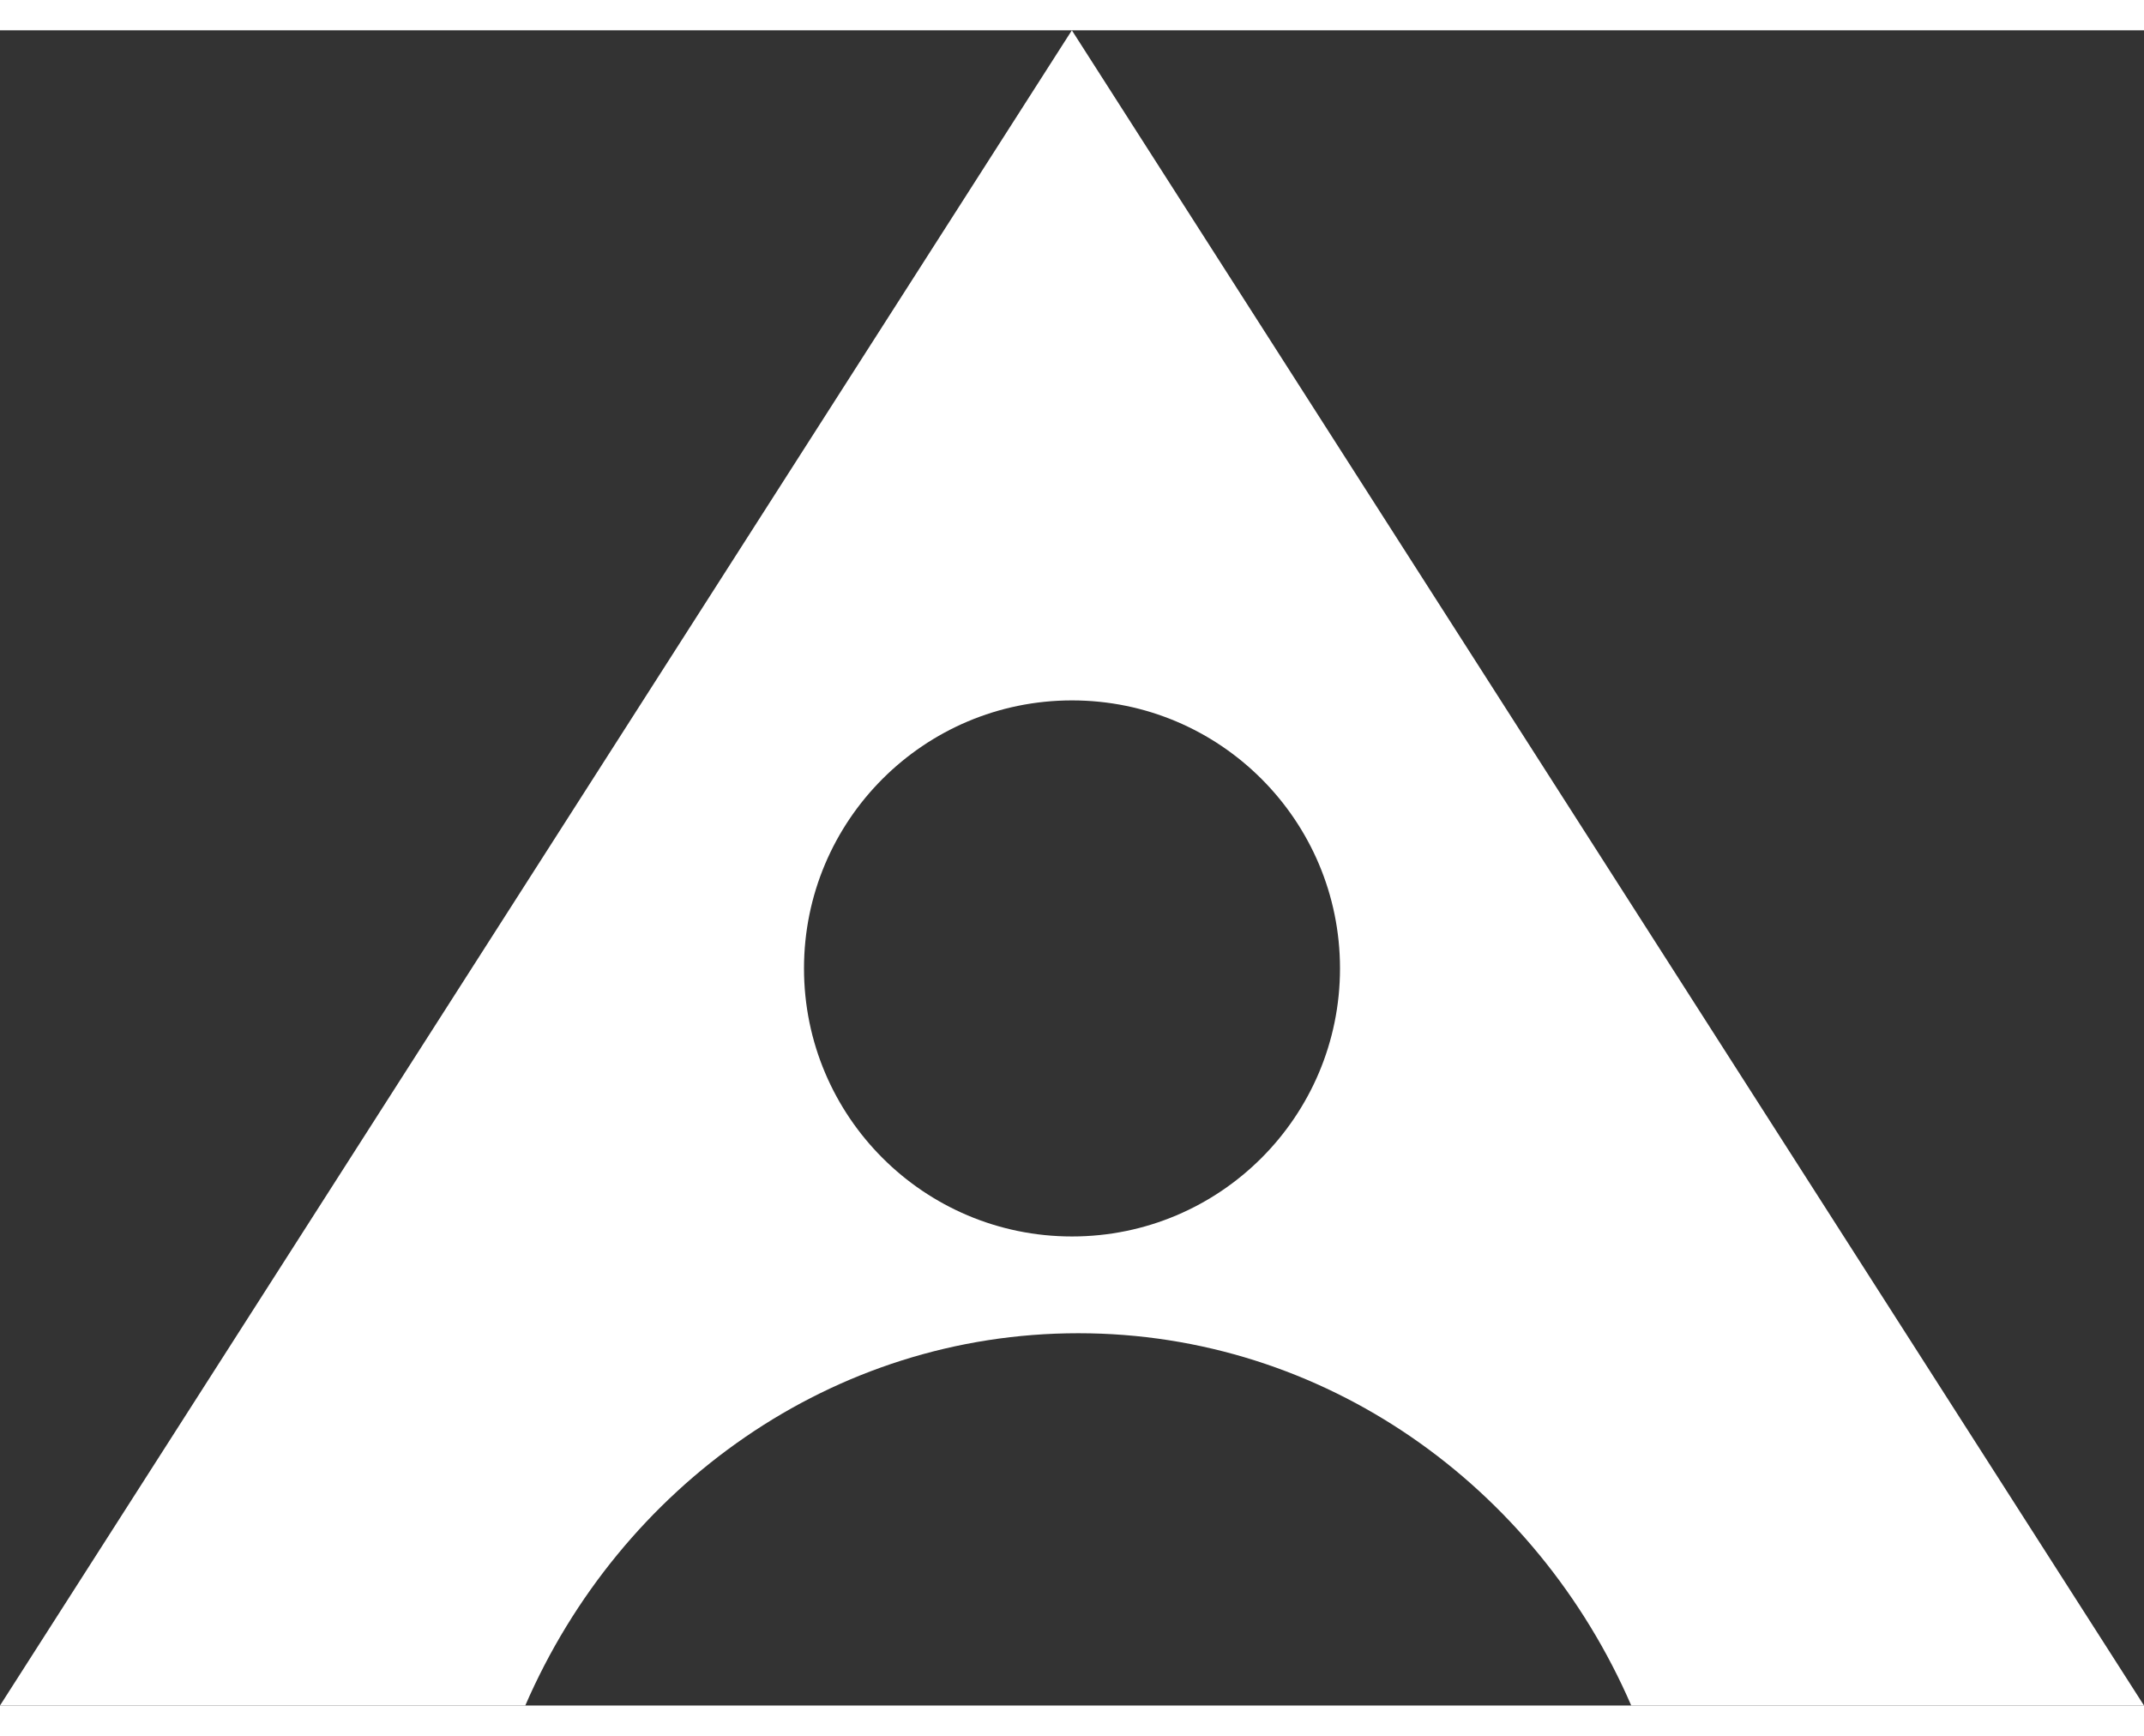 <?xml version="1.0" encoding="UTF-8"?>
<svg width="21px" height="17px" viewBox="0 0 32 25" version="1.1" xmlns="http://www.w3.org/2000/svg" xmlns:xlink="http://www.w3.org/1999/xlink">
    <rect x="0" y="0" width="32" height="25" fill="#333333" stroke="none"/>
    <!-- Generator: Sketch 52.6 (67491) - http://www.bohemiancoding.com/sketch -->
    <title>Fill 1</title>
    <desc>Created with Sketch.</desc>
    <g id="home" stroke="none" stroke-width="1" fill="none" fill-rule="evenodd">
        <g id="1440-ally.ac-home" transform="translate(-47, -27)" fill="#FFFFFF">
            <g id="heading">
                <g id="allyLogo" transform="translate(47, 27)">
                    <path d="M12,14 C12,11.792 13.79,10 16,10 C18.21,10 20,11.792 20,14 C20,16.208 18.21,18 16,18 C13.79,18 12,16.208 12,14 L12,14 Z M0,25 L7.84,25 C9.259,21.726 12.421,19.444 16.094,19.444 C19.767,19.444 22.928,21.726 24.347,25 L32,25 L15.998,0 L0,25 Z" id="Fill-1"></path>
                </g>
            </g>
        </g>
    </g>
</svg>